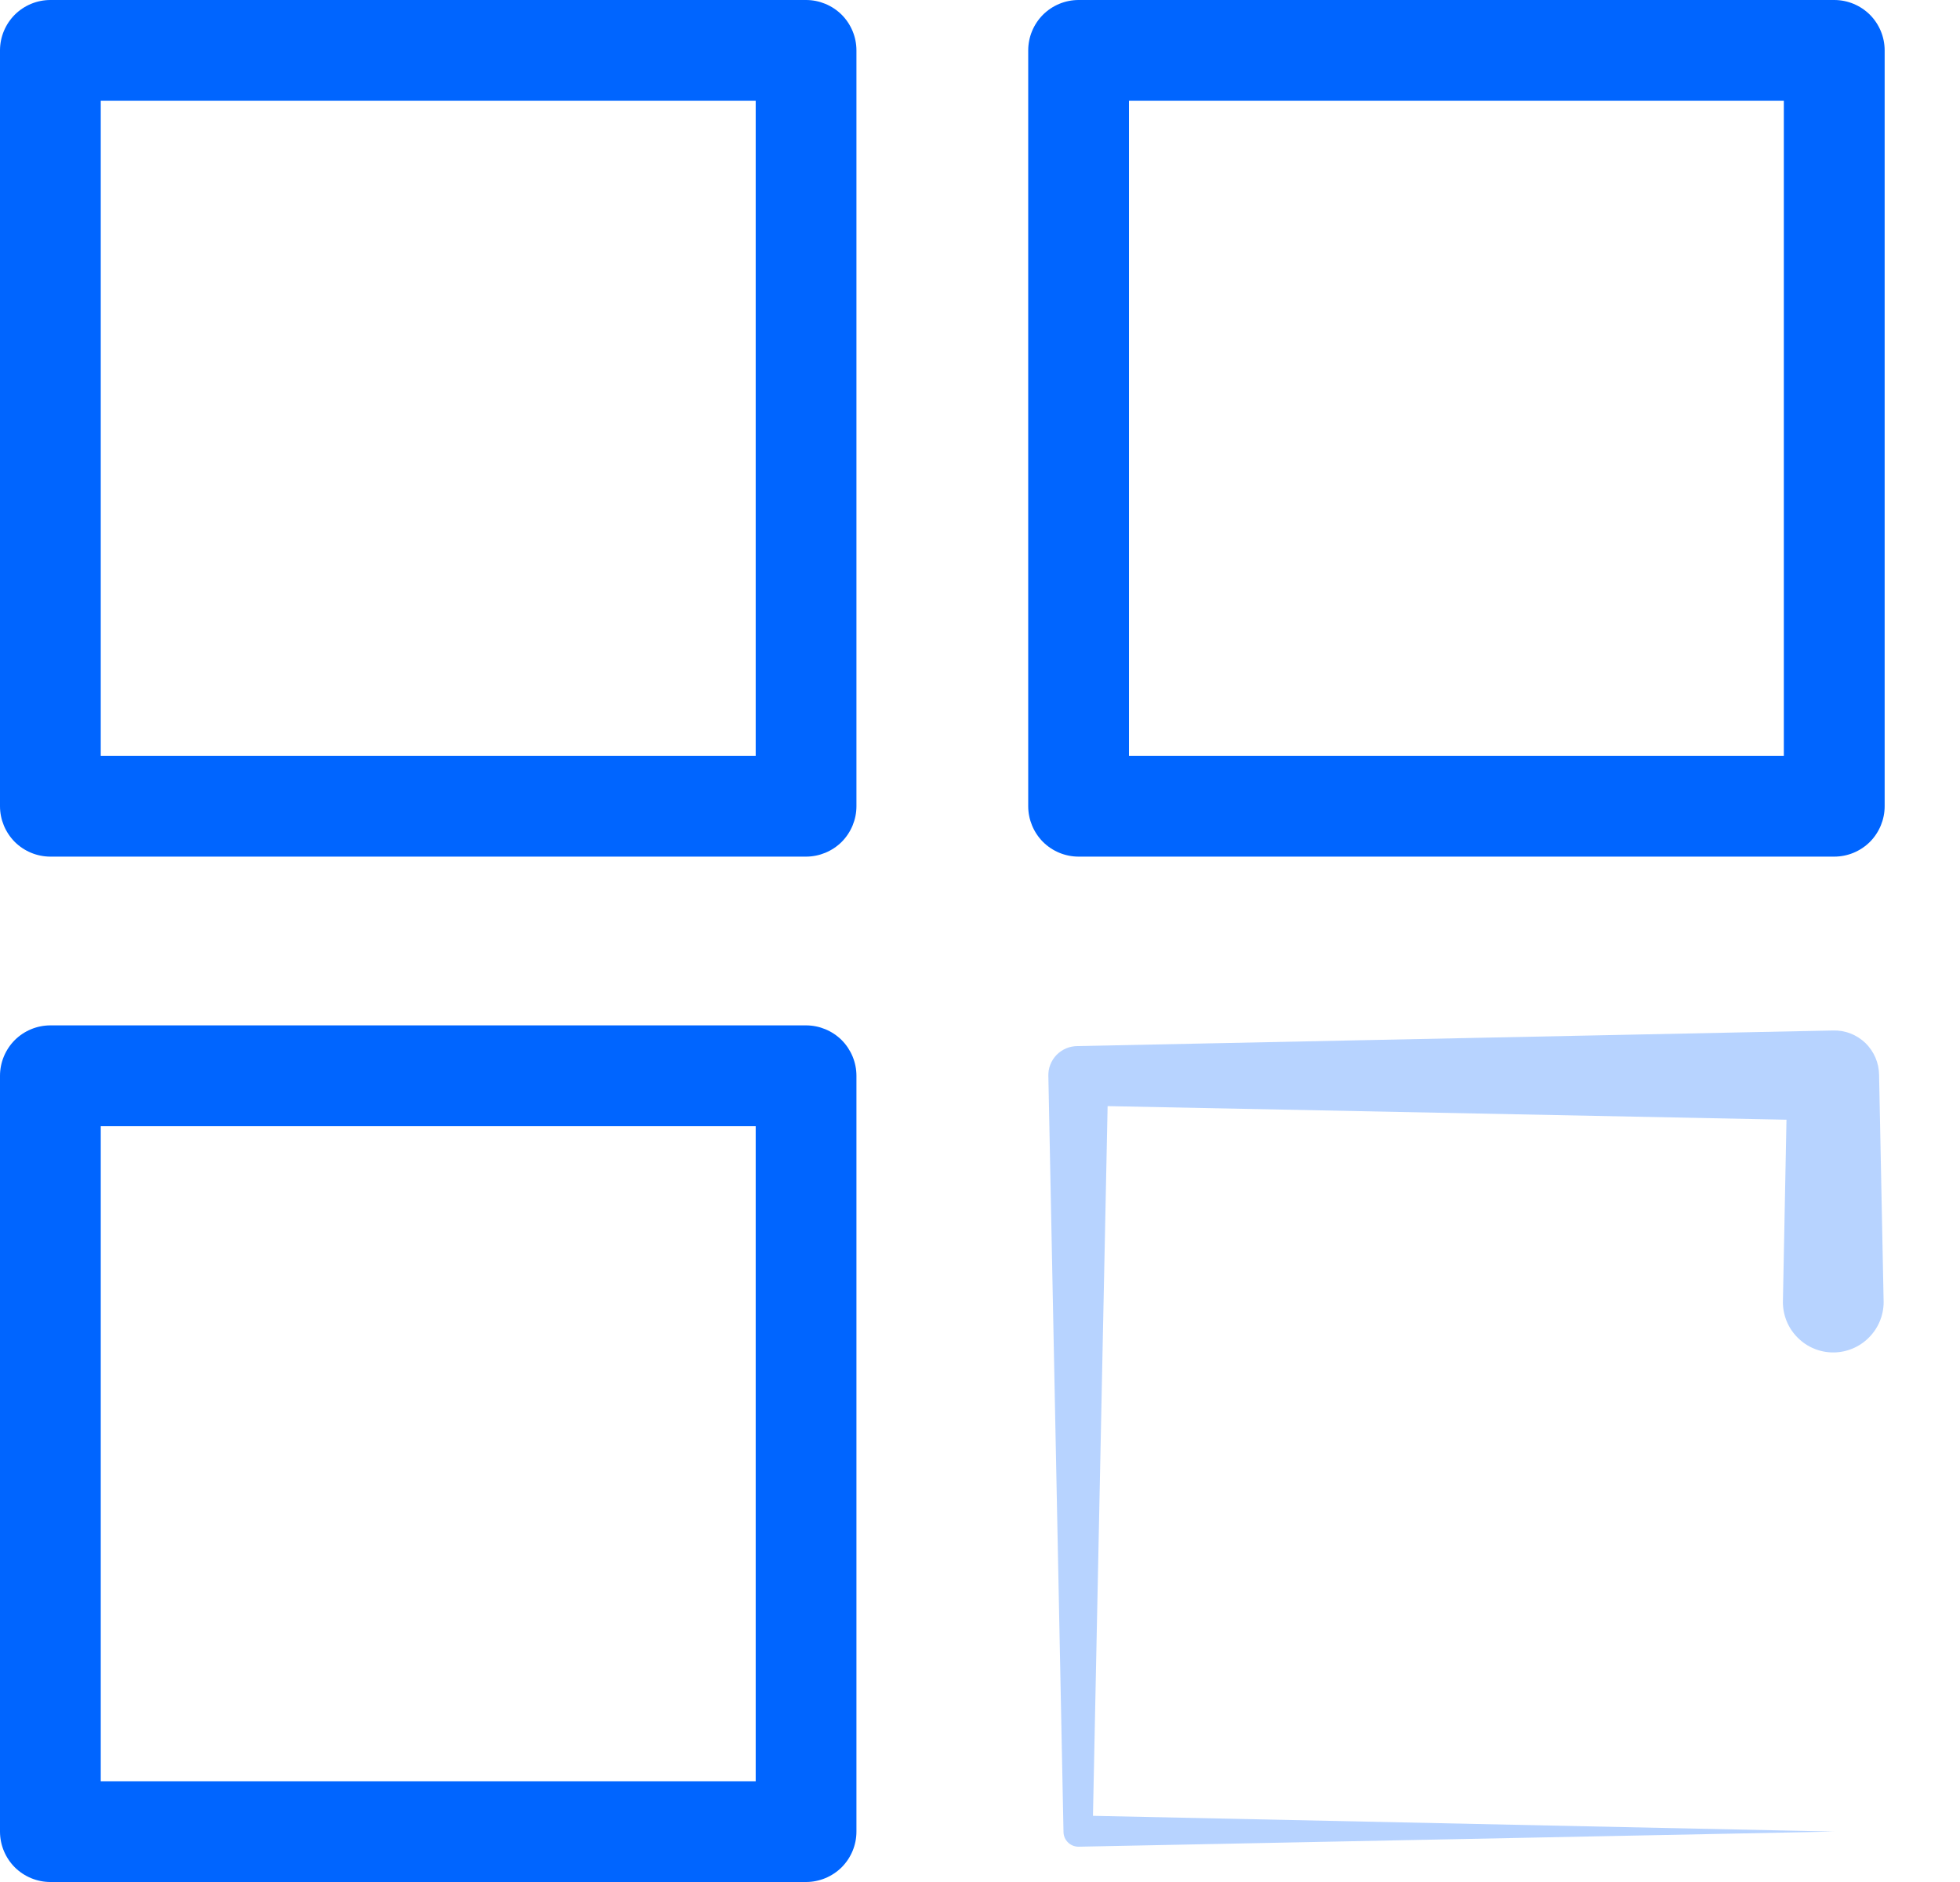 <svg width="25" height="24" viewBox="0 0 25 24" fill="none" xmlns="http://www.w3.org/2000/svg">
<g clip-path="url(#clip0_63_1109)">
<path d="M10.281 10.924H0.643C0.472 10.924 0.309 10.856 0.188 10.736C0.068 10.615 0 10.451 0 10.281V0.643C0 0.472 0.068 0.309 0.188 0.188C0.309 0.068 0.472 0 0.643 0L10.281 0C10.451 0 10.615 0.068 10.736 0.188C10.856 0.309 10.924 0.472 10.924 0.643V10.281C10.924 10.451 10.856 10.615 10.736 10.736C10.615 10.856 10.451 10.924 10.281 10.924ZM1.285 9.639H9.639V1.285H1.285V9.639Z" fill="#0065FF"/>
<path d="M10.281 24H0.643C0.472 24 0.309 23.932 0.188 23.812C0.068 23.691 0 23.528 0 23.357V13.719C0 13.549 0.068 13.385 0.188 13.264C0.309 13.144 0.472 13.076 0.643 13.076H10.281C10.451 13.076 10.615 13.144 10.736 13.264C10.856 13.385 10.924 13.549 10.924 13.719V23.357C10.924 23.528 10.856 23.691 10.736 23.812C10.615 23.932 10.451 24 10.281 24ZM1.285 22.715H9.639V14.361H1.285V22.715Z" fill="#0065FF"/>
<path d="M23.396 10.924H13.758C13.587 10.924 13.424 10.856 13.303 10.736C13.183 10.615 13.115 10.451 13.115 10.281V0.643C13.115 0.472 13.183 0.309 13.303 0.188C13.424 0.068 13.587 0 13.758 0L23.396 0C23.567 0 23.73 0.068 23.851 0.188C23.971 0.309 24.039 0.472 24.039 0.643V10.281C24.039 10.451 23.971 10.615 23.851 10.736C23.73 10.856 23.567 10.924 23.396 10.924ZM14.4 9.639H22.753V1.285H14.4V9.639Z" fill="#0065FF"/>
<g opacity="0.4">
<path opacity="0.7" d="M23.396 23.357L13.757 23.55C13.707 23.55 13.659 23.531 13.623 23.496C13.587 23.461 13.566 23.414 13.565 23.364L13.372 13.725C13.37 13.675 13.378 13.625 13.396 13.579C13.414 13.532 13.441 13.489 13.476 13.453C13.511 13.417 13.553 13.389 13.599 13.369C13.645 13.35 13.694 13.34 13.745 13.34L23.383 13.141C23.459 13.139 23.534 13.152 23.604 13.18C23.675 13.207 23.739 13.249 23.794 13.301C23.848 13.354 23.891 13.417 23.921 13.486C23.951 13.556 23.967 13.63 23.968 13.706L24.026 16.604C24.026 16.774 23.958 16.938 23.837 17.058C23.717 17.179 23.553 17.247 23.383 17.247C23.213 17.247 23.049 17.179 22.929 17.058C22.808 16.938 22.741 16.774 22.741 16.604L22.798 13.706L23.383 14.291L13.745 14.098L14.136 13.706L13.937 23.345L13.745 23.152L23.396 23.357Z" fill="#0065FF"/>
</g>
</g>
<defs>
<clipPath id="clip0_63_1109">
<rect width="24.039" height="24" fill="white"/>
</clipPath>
</defs>
</svg>
